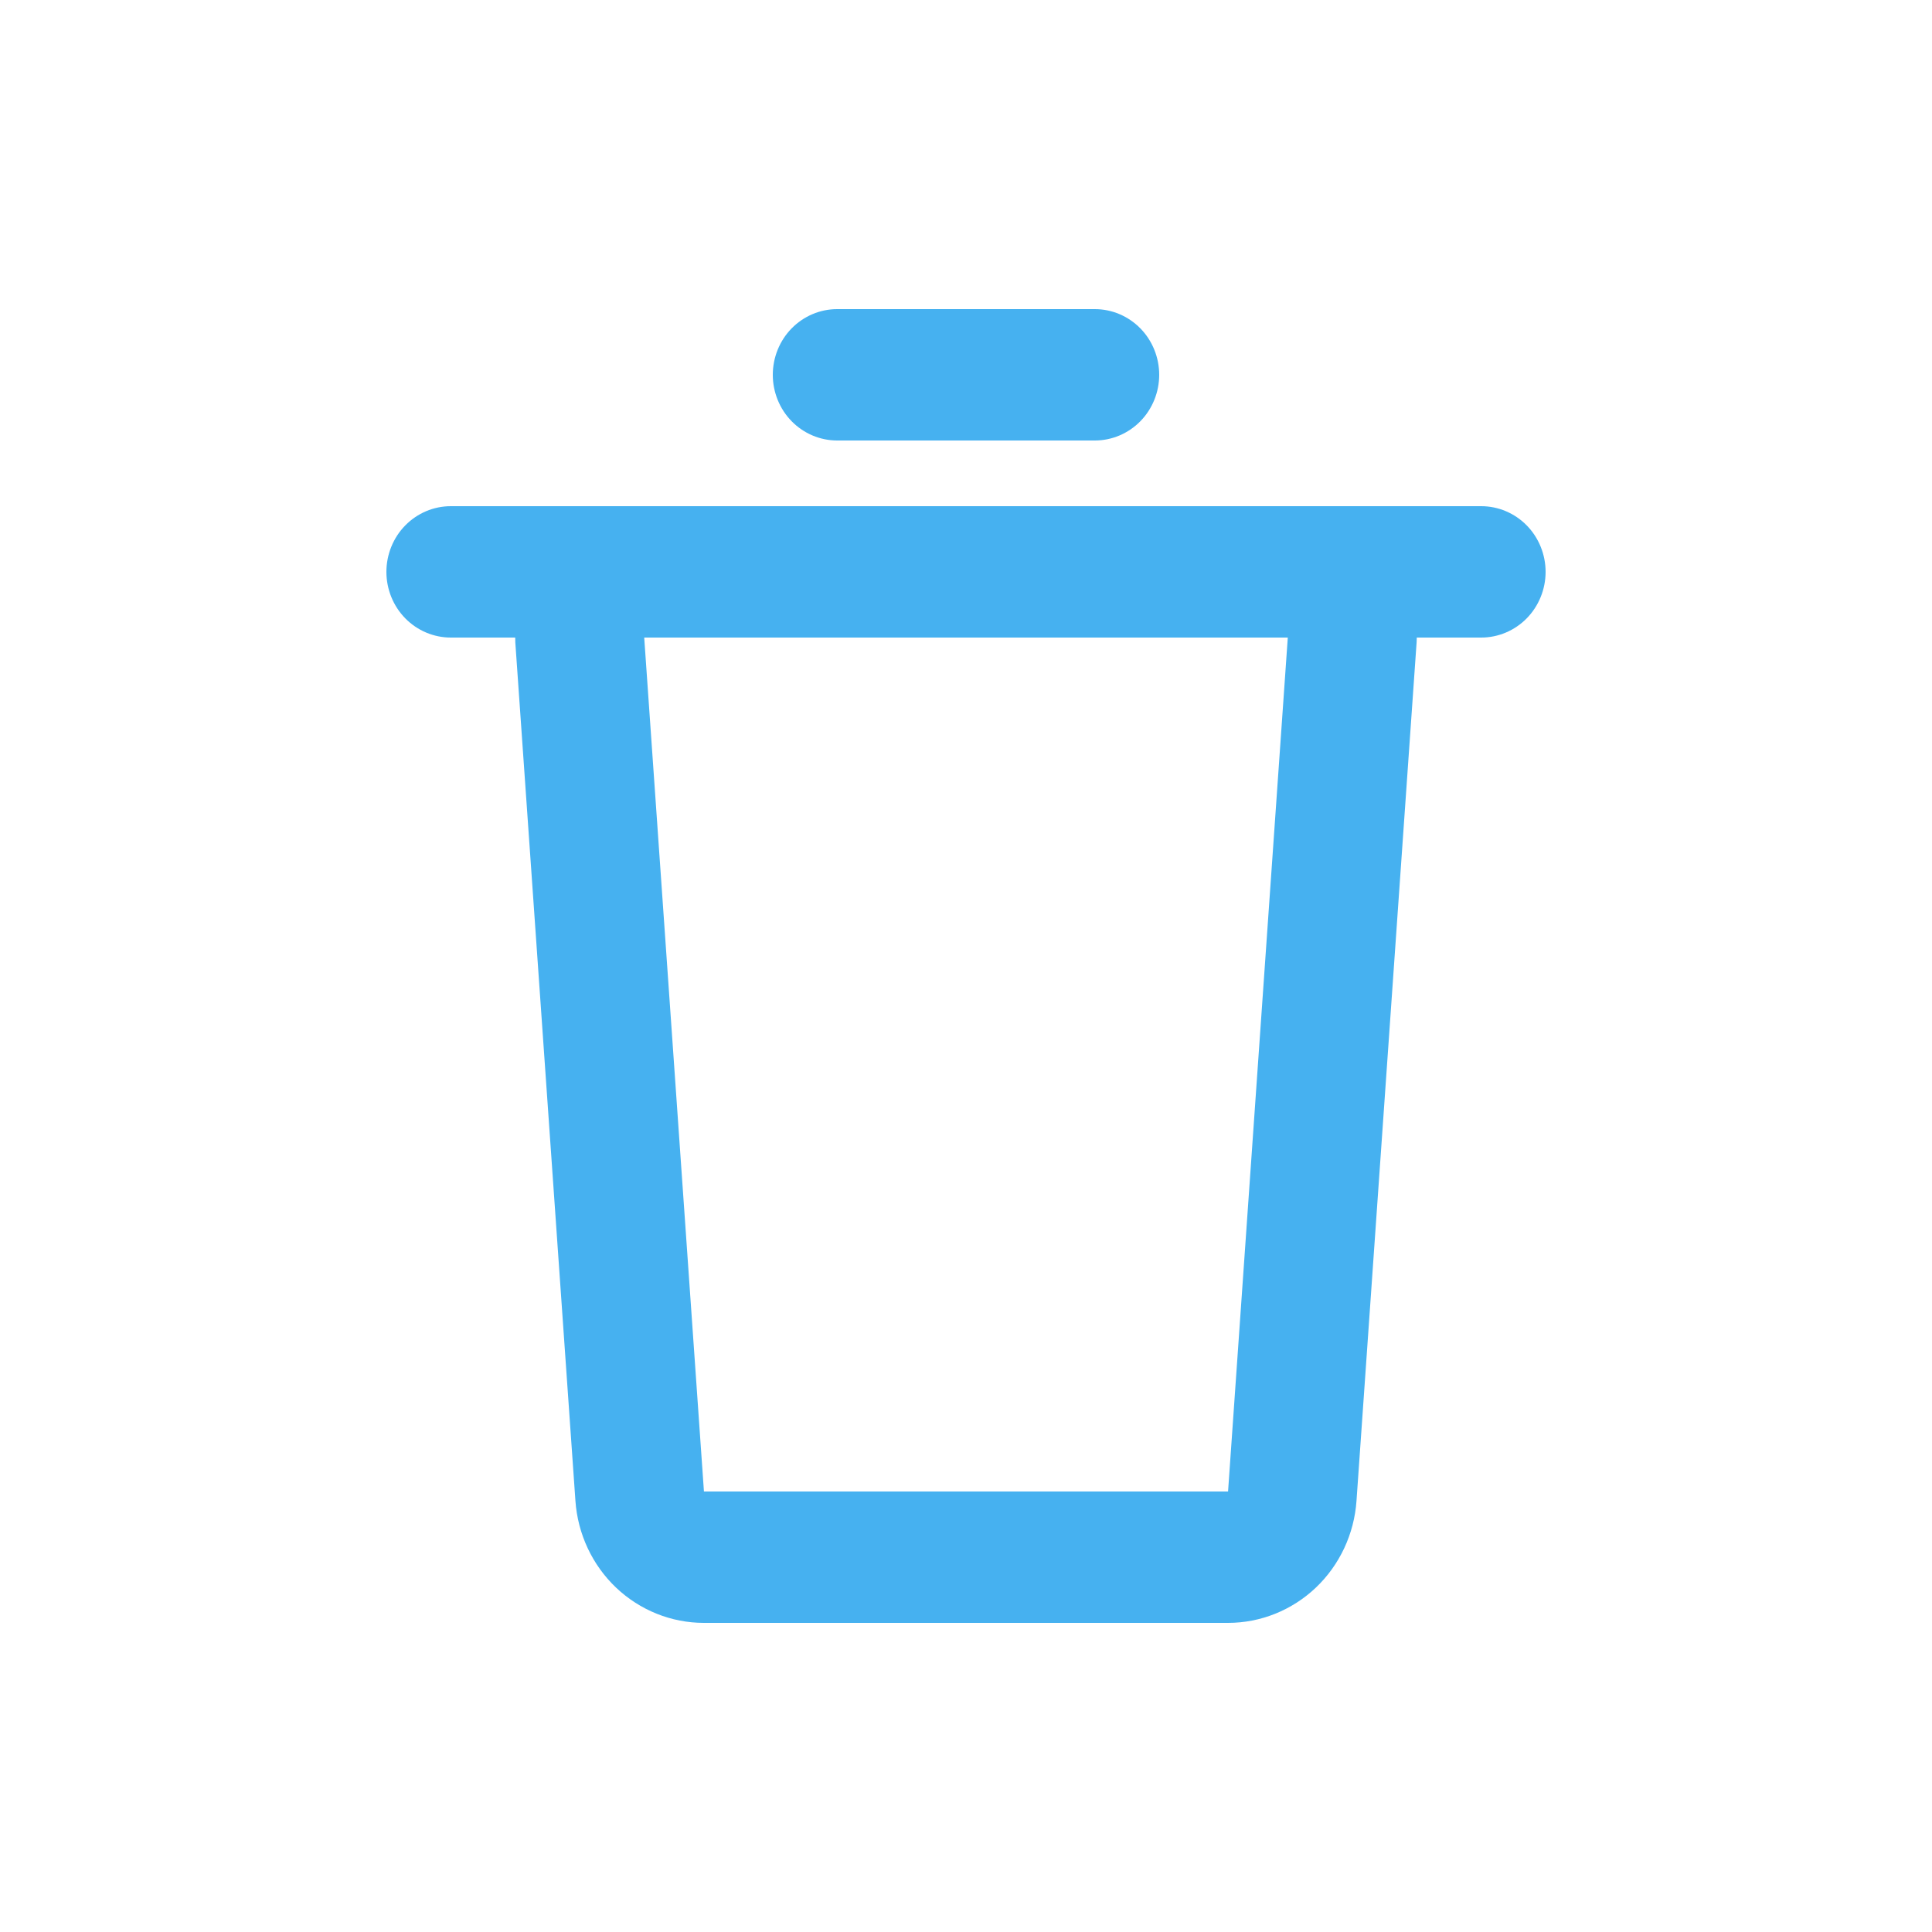 <svg width="25" height="25" viewBox="0 0 25 25" fill="none" xmlns="http://www.w3.org/2000/svg">
<g clip-path="url(#clip0_82_3907)">
<path d="M19.167 6.55C19.388 6.55 19.6 6.64 19.756 6.799C19.912 6.958 20 7.175 20 7.4C20 7.625 19.912 7.842 19.756 8.001C19.6 8.16 19.388 8.25 19.167 8.25H18.333L18.331 8.31L17.553 19.421C17.523 19.85 17.335 20.251 17.027 20.544C16.718 20.837 16.312 21 15.891 21H9.108C8.687 21 8.281 20.837 7.972 20.544C7.664 20.251 7.476 19.85 7.446 19.421L6.668 8.311L6.667 8.25H5.833C5.612 8.25 5.4 8.16 5.244 8.001C5.088 7.842 5 7.625 5 7.4C5 7.175 5.088 6.958 5.244 6.799C5.4 6.64 5.612 6.55 5.833 6.55H19.167ZM16.664 8.25H8.336L9.109 19.3H15.891L16.664 8.25ZM14.167 4C14.388 4 14.6 4.09 14.756 4.249C14.912 4.408 15 4.625 15 4.85C15 5.075 14.912 5.292 14.756 5.451C14.6 5.61 14.388 5.7 14.167 5.7H10.833C10.612 5.7 10.4 5.61 10.244 5.451C10.088 5.292 10 5.075 10 4.85C10 4.625 10.088 4.408 10.244 4.249C10.4 4.09 10.612 4 10.833 4H14.167Z" fill="#46B1F0"/>
</g>
<defs>
<clipPath id="clip0_82_3907">
<rect width="24" height="24" fill="white" transform="translate(0.597 0.5)"/>
</clipPath>
</defs>
</svg>
